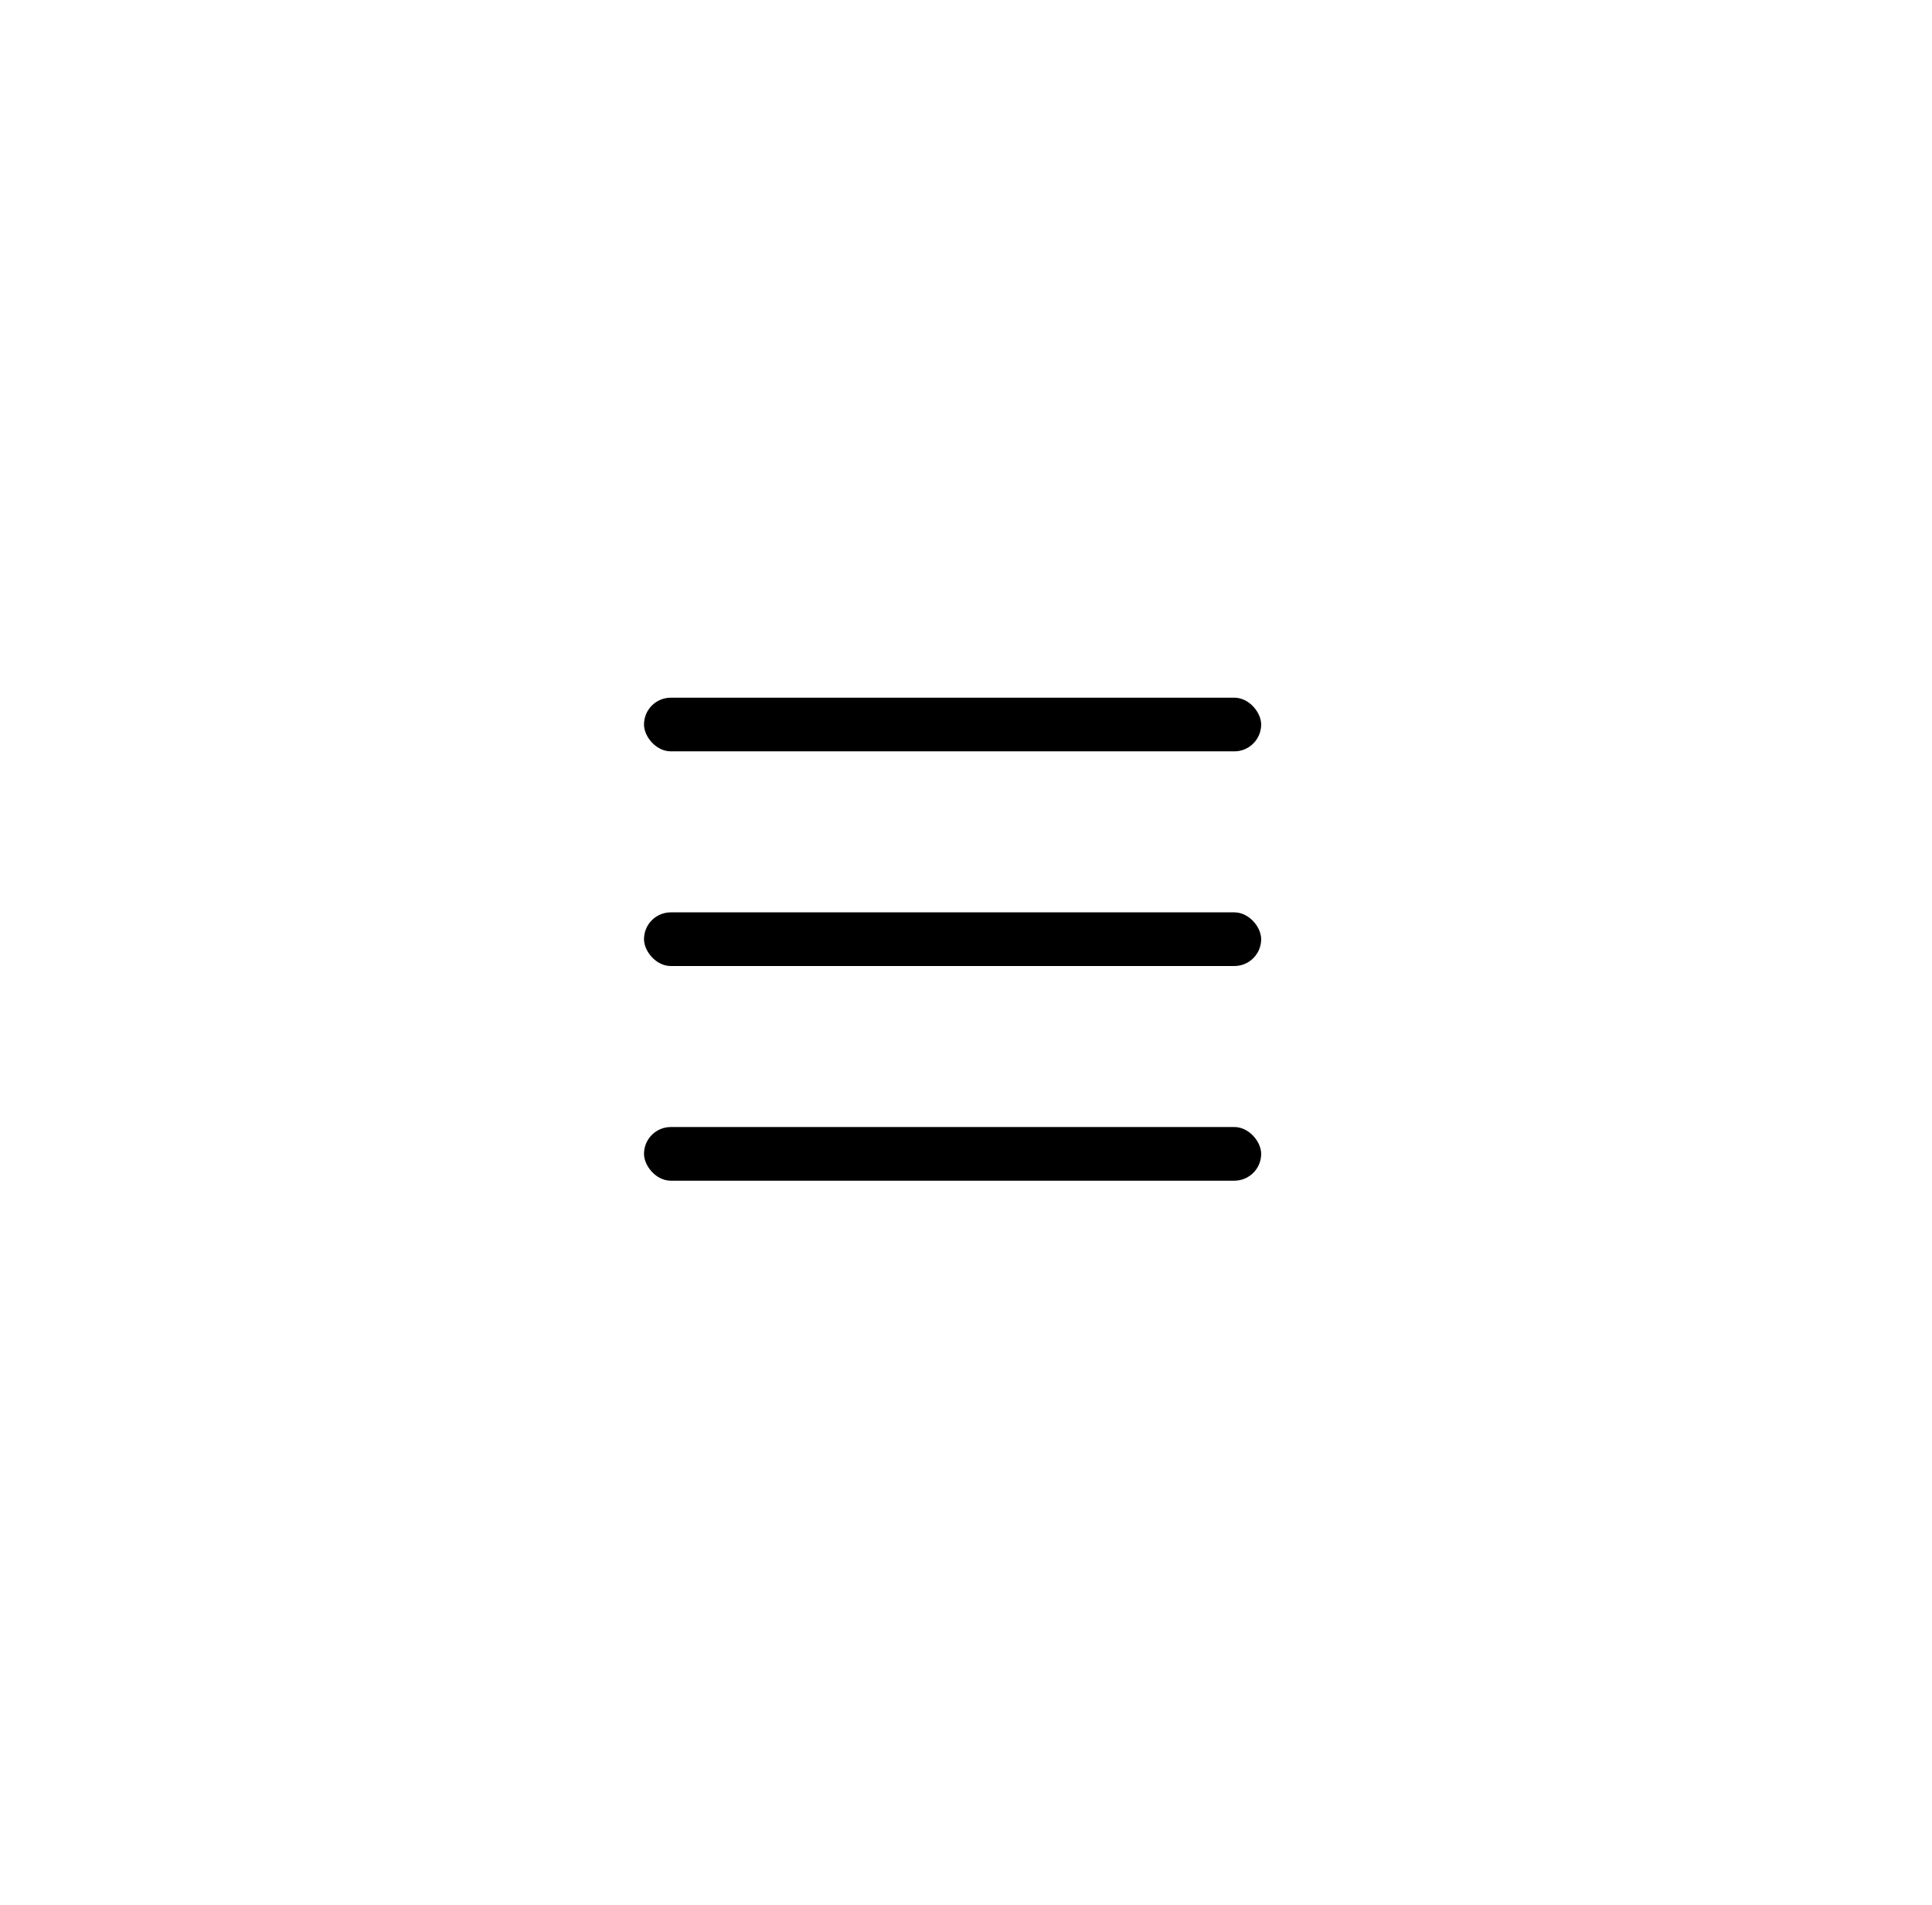 <svg width="72" height="71" viewBox="0 0 72 71" fill="none" xmlns="http://www.w3.org/2000/svg">
<g filter="url(#filter0_d_13931_2)">
<rect x="10" y="10" width="52" height="51" rx="25.5" fill="white"/>
</g>
<rect x="24" y="26" width="23" height="2" rx="1" fill="black"/>
<rect x="24" y="34" width="23" height="2" rx="1" fill="black"/>
<rect x="24" y="42" width="23" height="2" rx="1" fill="black"/>
<defs>
<filter id="filter0_d_13931_2" x="0" y="0" width="72" height="71" filterUnits="userSpaceOnUse" color-interpolation-filters="sRGB">
<feFlood flood-opacity="0" result="BackgroundImageFix"/>
<feColorMatrix in="SourceAlpha" type="matrix" values="0 0 0 0 0 0 0 0 0 0 0 0 0 0 0 0 0 0 127 0" result="hardAlpha"/>
<feOffset/>
<feGaussianBlur stdDeviation="5"/>
<feComposite in2="hardAlpha" operator="out"/>
<feColorMatrix type="matrix" values="0 0 0 0 0.776 0 0 0 0 0.725 0 0 0 0 0.914 0 0 0 0.3 0"/>
<feBlend mode="difference" in2="BackgroundImageFix" result="effect1_dropShadow_13931_2"/>
<feBlend mode="normal" in="SourceGraphic" in2="effect1_dropShadow_13931_2" result="shape"/>
</filter>
</defs>
</svg>
